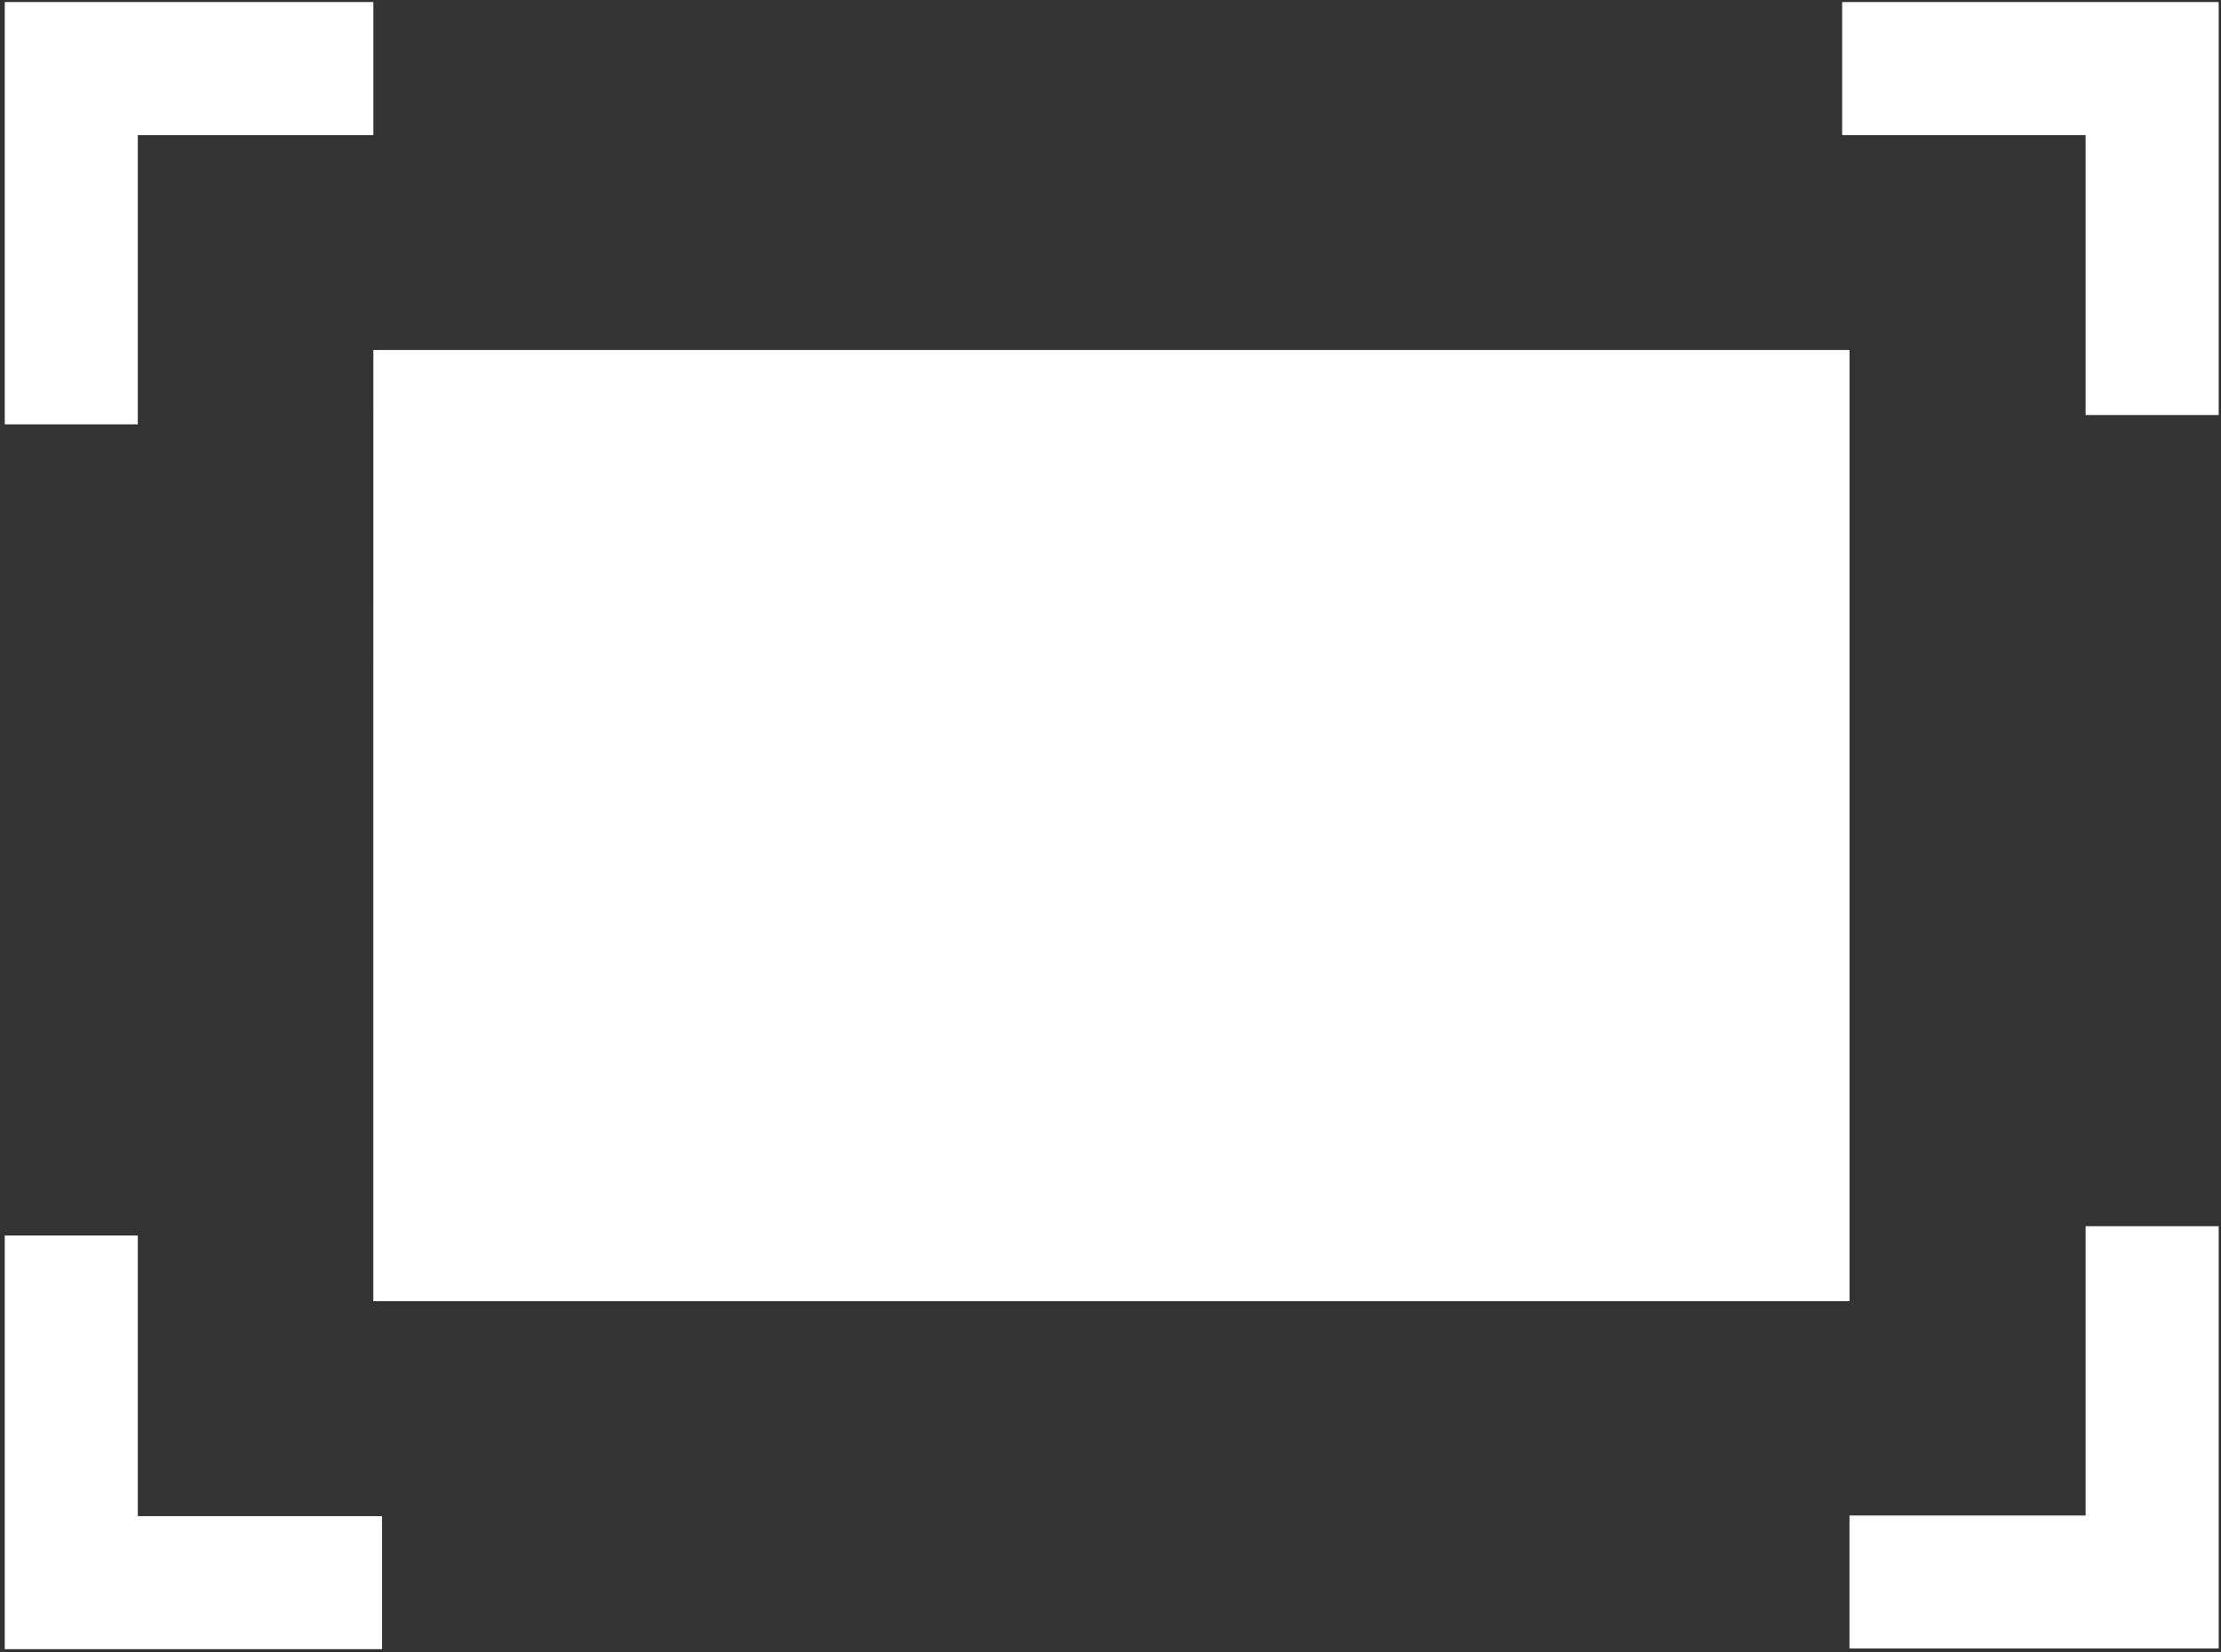<svg xmlns="http://www.w3.org/2000/svg" width="43" height="32" viewBox="0 0 43 32"><rect x="0" y="0" width="43" height="32" fill="#333333" stroke="none"/><path fill="#FFF" d="M7.228 6.778h28.58v18.42H7.227z"/><path fill="none" stroke="#FFF" stroke-width="2.576" stroke-miterlimit="10" d="M7.228 1.328H1.38v6.89m34.427 22.418h5.86v-6.89m0-15.708v-6.71h-6.002M1.38 23.926v6.723h6.016" /></svg>
